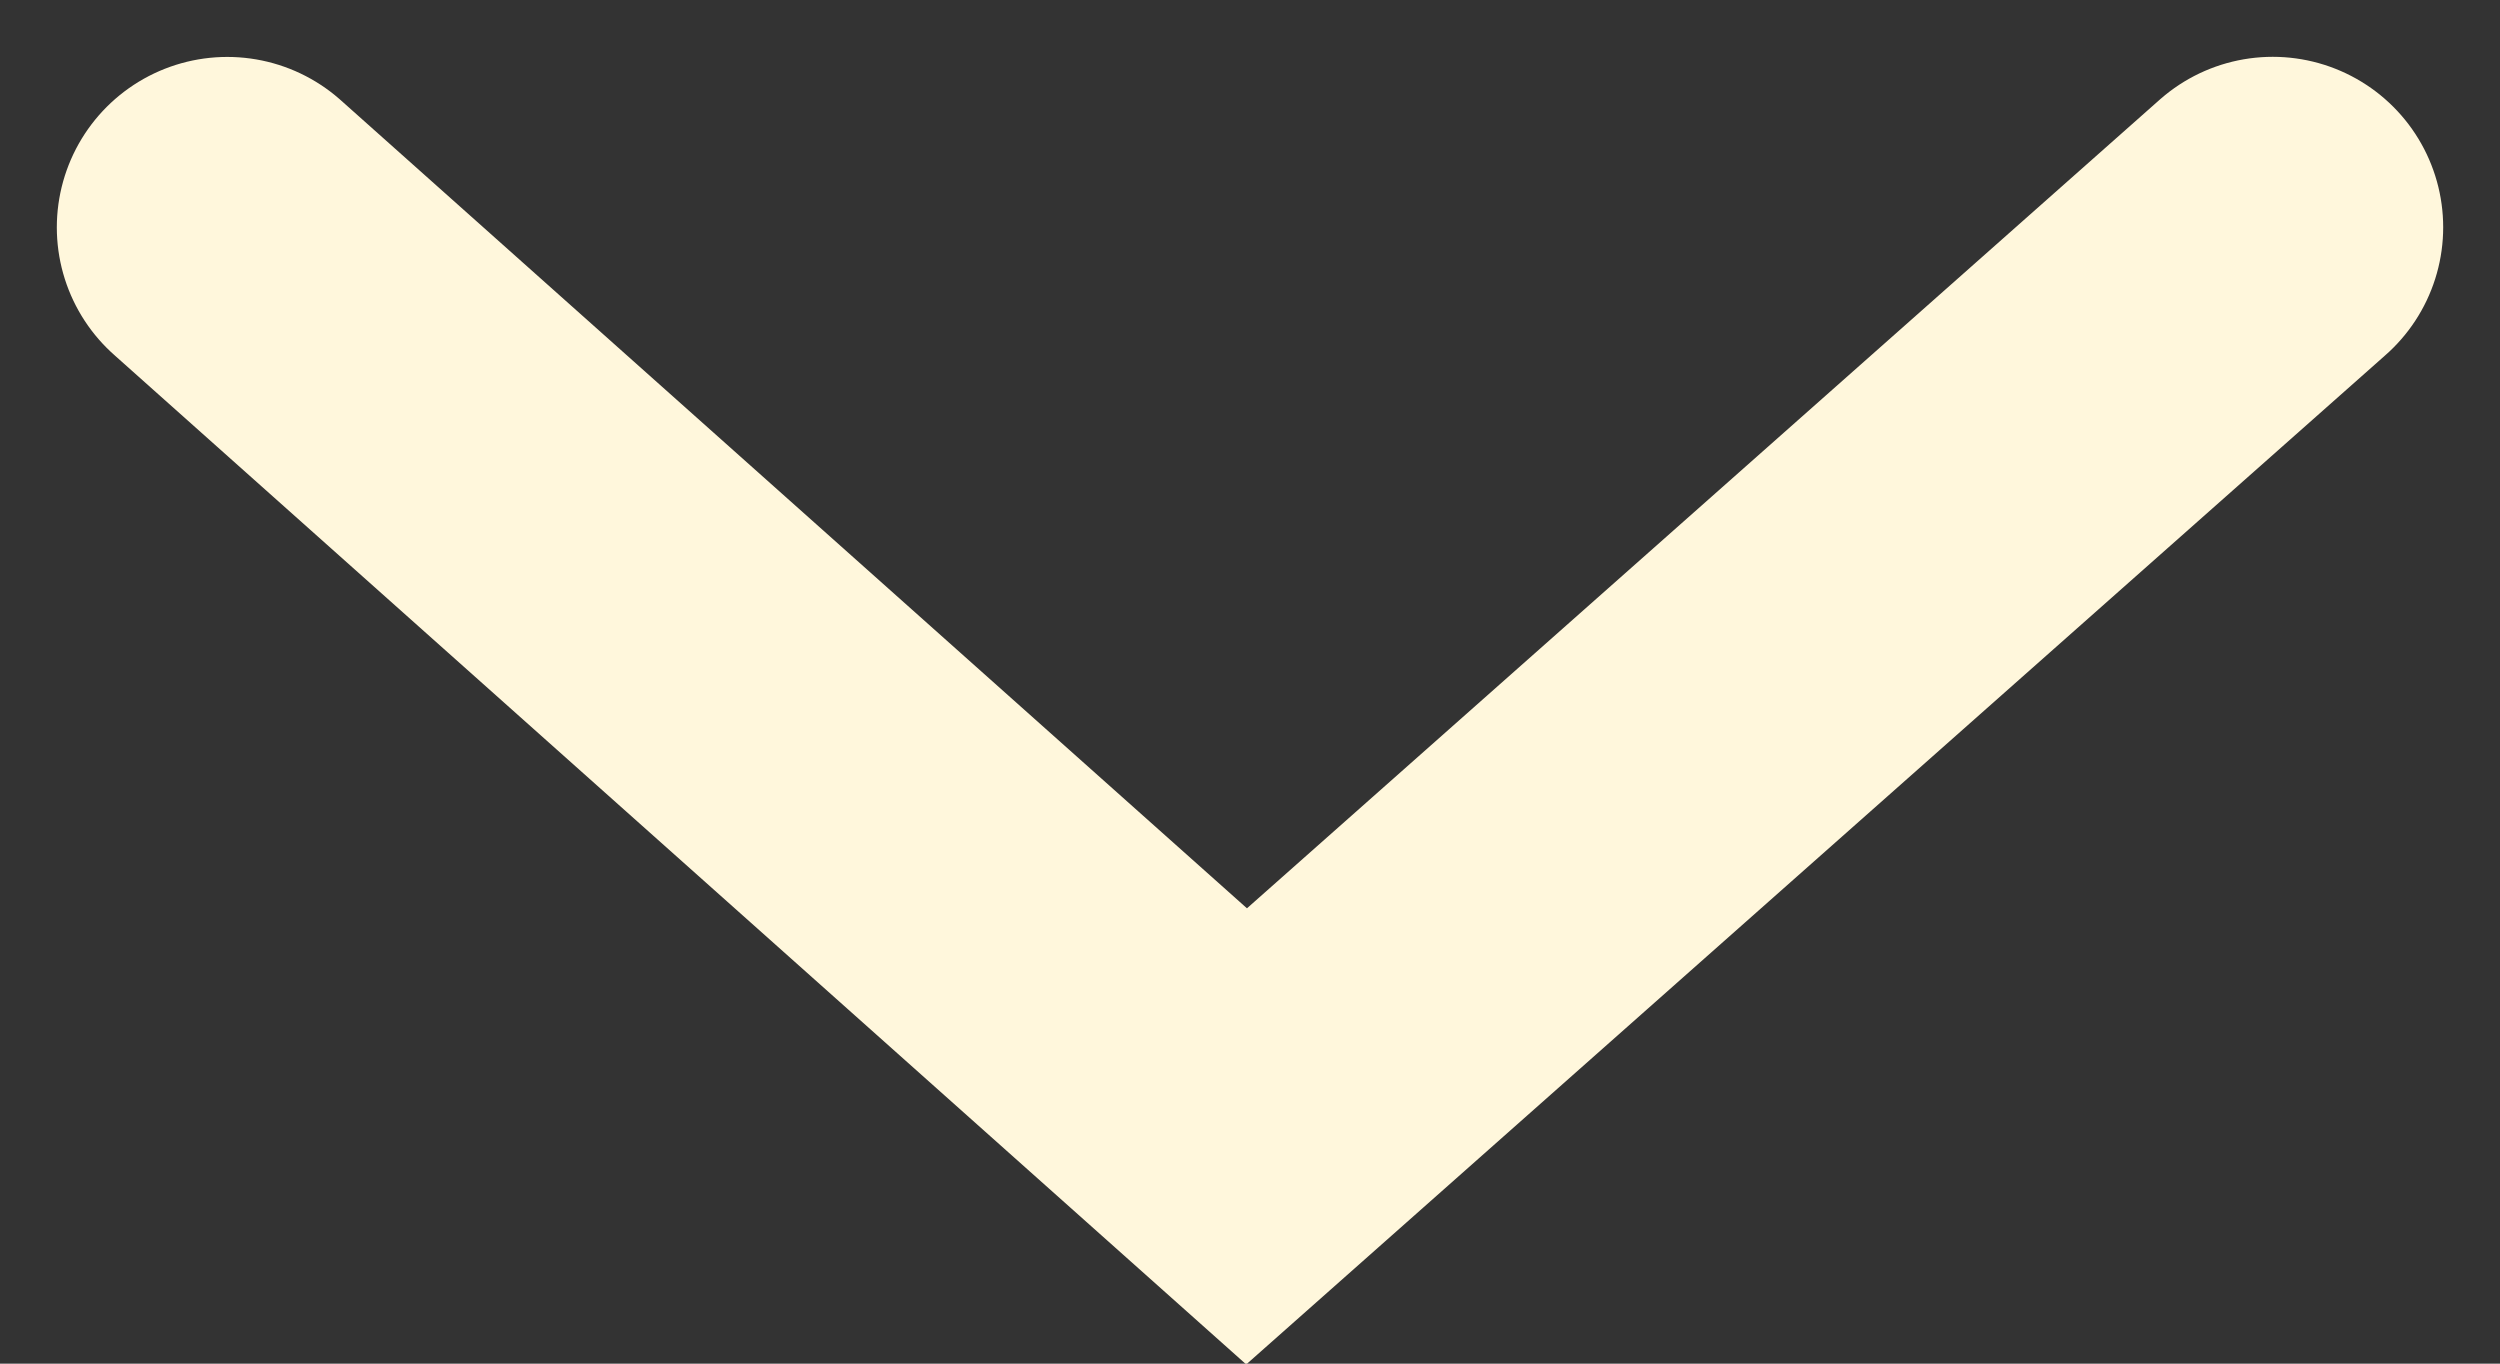 <svg width="22" height="12" viewBox="0 0 22 12" fill="none" xmlns="http://www.w3.org/2000/svg">
<rect x="0" y="0" width="22" height="12" fill="#333333" stroke="none"/>
<path d="M20 2L10.97 10L2 2.001" stroke="#FFF7DC" stroke-width="3" stroke-linecap="round"/>
</svg>
